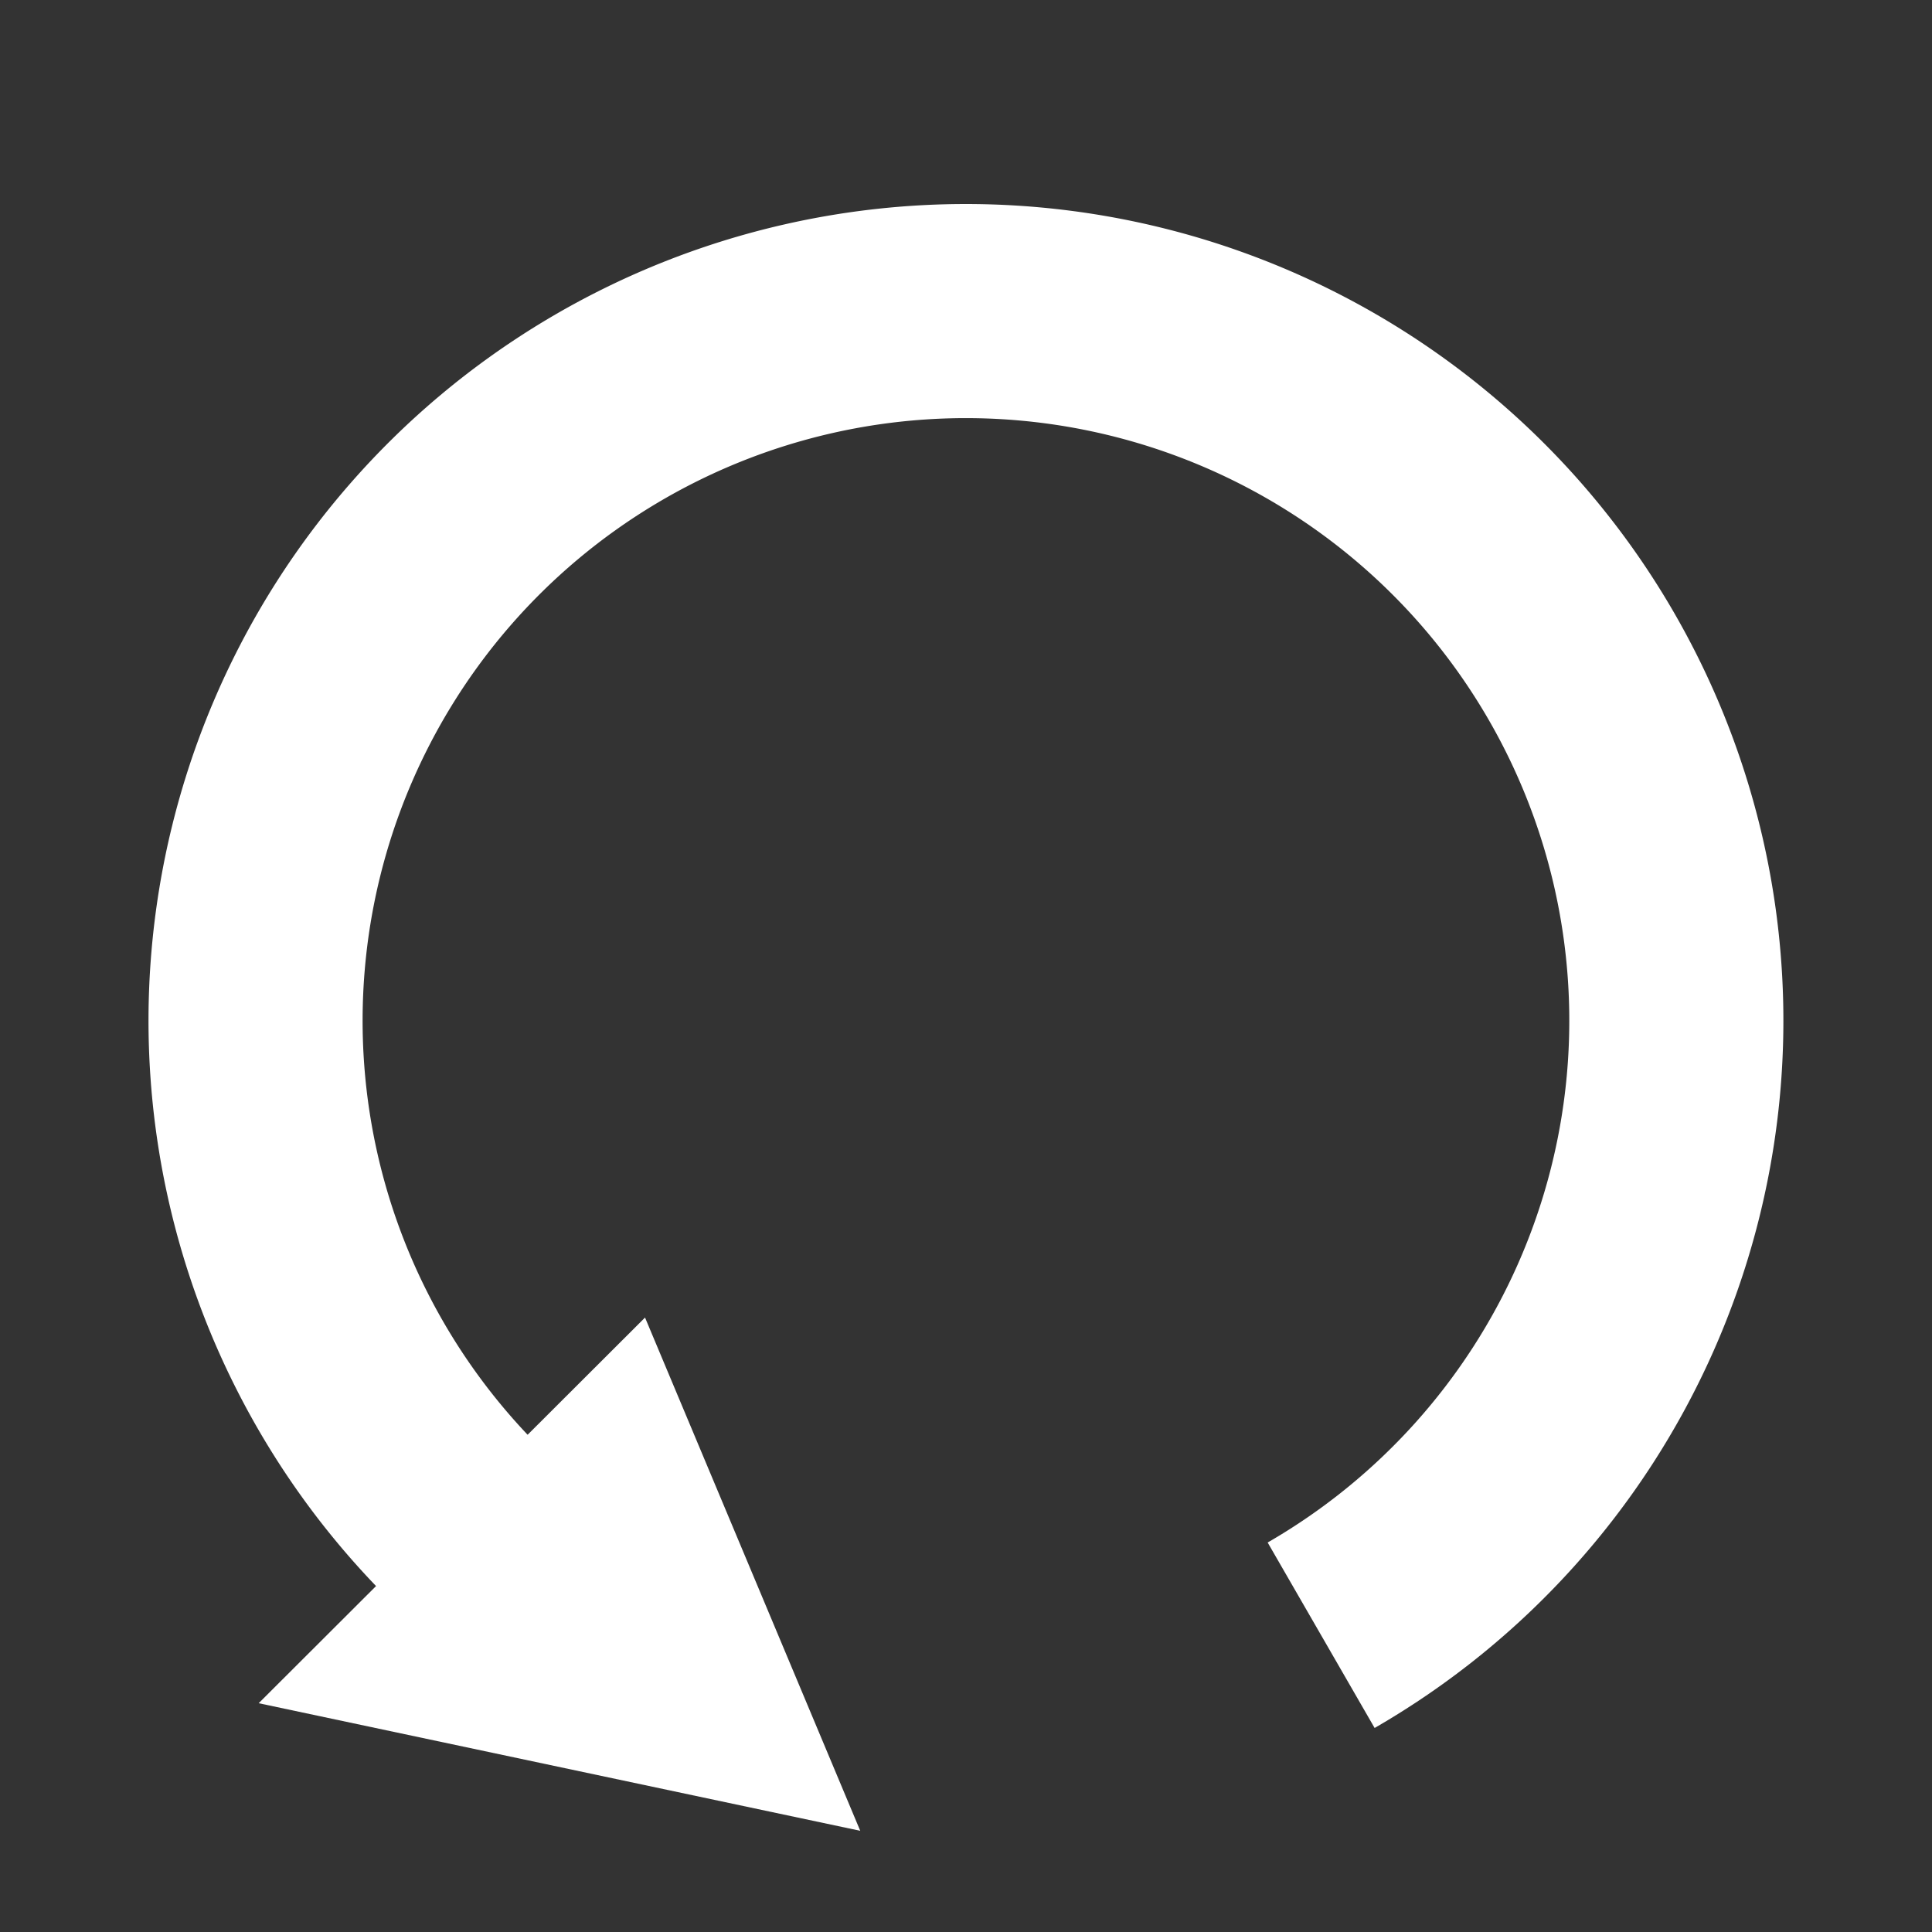<?xml version="1.0" encoding="UTF-8" standalone="no"?>
<!-- Created with Inkscape (http://www.inkscape.org/) -->

<svg
   width="512"
   height="512"
   viewBox="0 0 135.467 135.467"
   version="1.1"
   id="svg5">
  <rect x="0" y="0" width="135.467" height="135.467" fill="#333333" stroke="none"/>
  <defs
     id="defs2">
    <marker
       style="overflow:visible;"
       id="Arrow1Send"
       refX="0.0"
       refY="0.0"
       orient="auto">
      <path
         transform="scale(0.2) rotate(180) translate(6,0)"
         style="fill-rule:evenodd;fill:context-stroke;stroke:context-stroke;stroke-width:1.0pt;"
         d="M 0.0,0.0 L 5.0,-5.0 L -12.5,0.0 L 5.0,5.0 L 0.0,0.0 z "
         id="path17381" />
    </marker>
    <marker
       style="overflow:visible;"
       id="Arrow1Mend"
       refX="0.0"
       refY="0.0"
       orient="auto">
      <path
         transform="scale(0.4) rotate(180) translate(10,0)"
         style="fill-rule:evenodd;fill:context-stroke;stroke:context-stroke;stroke-width:1.0pt;"
         d="M 0.0,0.0 L 5.0,-5.0 L -12.5,0.0 L 5.0,5.0 L 0.0,0.0 z "
         id="path17375" />
    </marker>
    <marker
       style="overflow:visible"
       id="Arrow1Lstart"
       refX="0.0"
       refY="0.0"
       orient="auto">
      <path
         transform="scale(0.8) translate(12.5,0)"
         style="fill-rule:evenodd;fill:context-stroke;stroke:context-stroke;stroke-width:1.0pt"
         d="M 0.0,0.0 L 5.0,-5.0 L -12.5,0.0 L 5.0,5.0 L 0.0,0.0 z "
         id="path17366" />
    </marker>
  </defs>
  <g
     id="layer1">
    <path
       style="fill:none;fill-opacity:1;fill-rule:evenodd;stroke:#ffffff;stroke-width:15.012;stroke-linecap:butt;stroke-miterlimit:10;stroke-dasharray:none;stroke-opacity:1"
       id="path17138"
       d="M 35.404,109.424 A 49.811,49.757 0 0 1 21.827,52.249 49.811,49.757 0 0 1 72.272,22.019 49.811,49.757 0 0 1 116.382,60.897 49.811,49.757 0 0 1 92.635,114.659" />
    <path
       style="fill:#ffffff;fill-opacity:1;fill-rule:evenodd;stroke:none;stroke-width:13.229;stroke-linecap:butt;stroke-miterlimit:10;stroke-dasharray:none;stroke-opacity:1"
       d="M 18.138,119.425 60.318,128.371 45.228,92.384 Z"
       id="path17683" />
  </g>
</svg>

